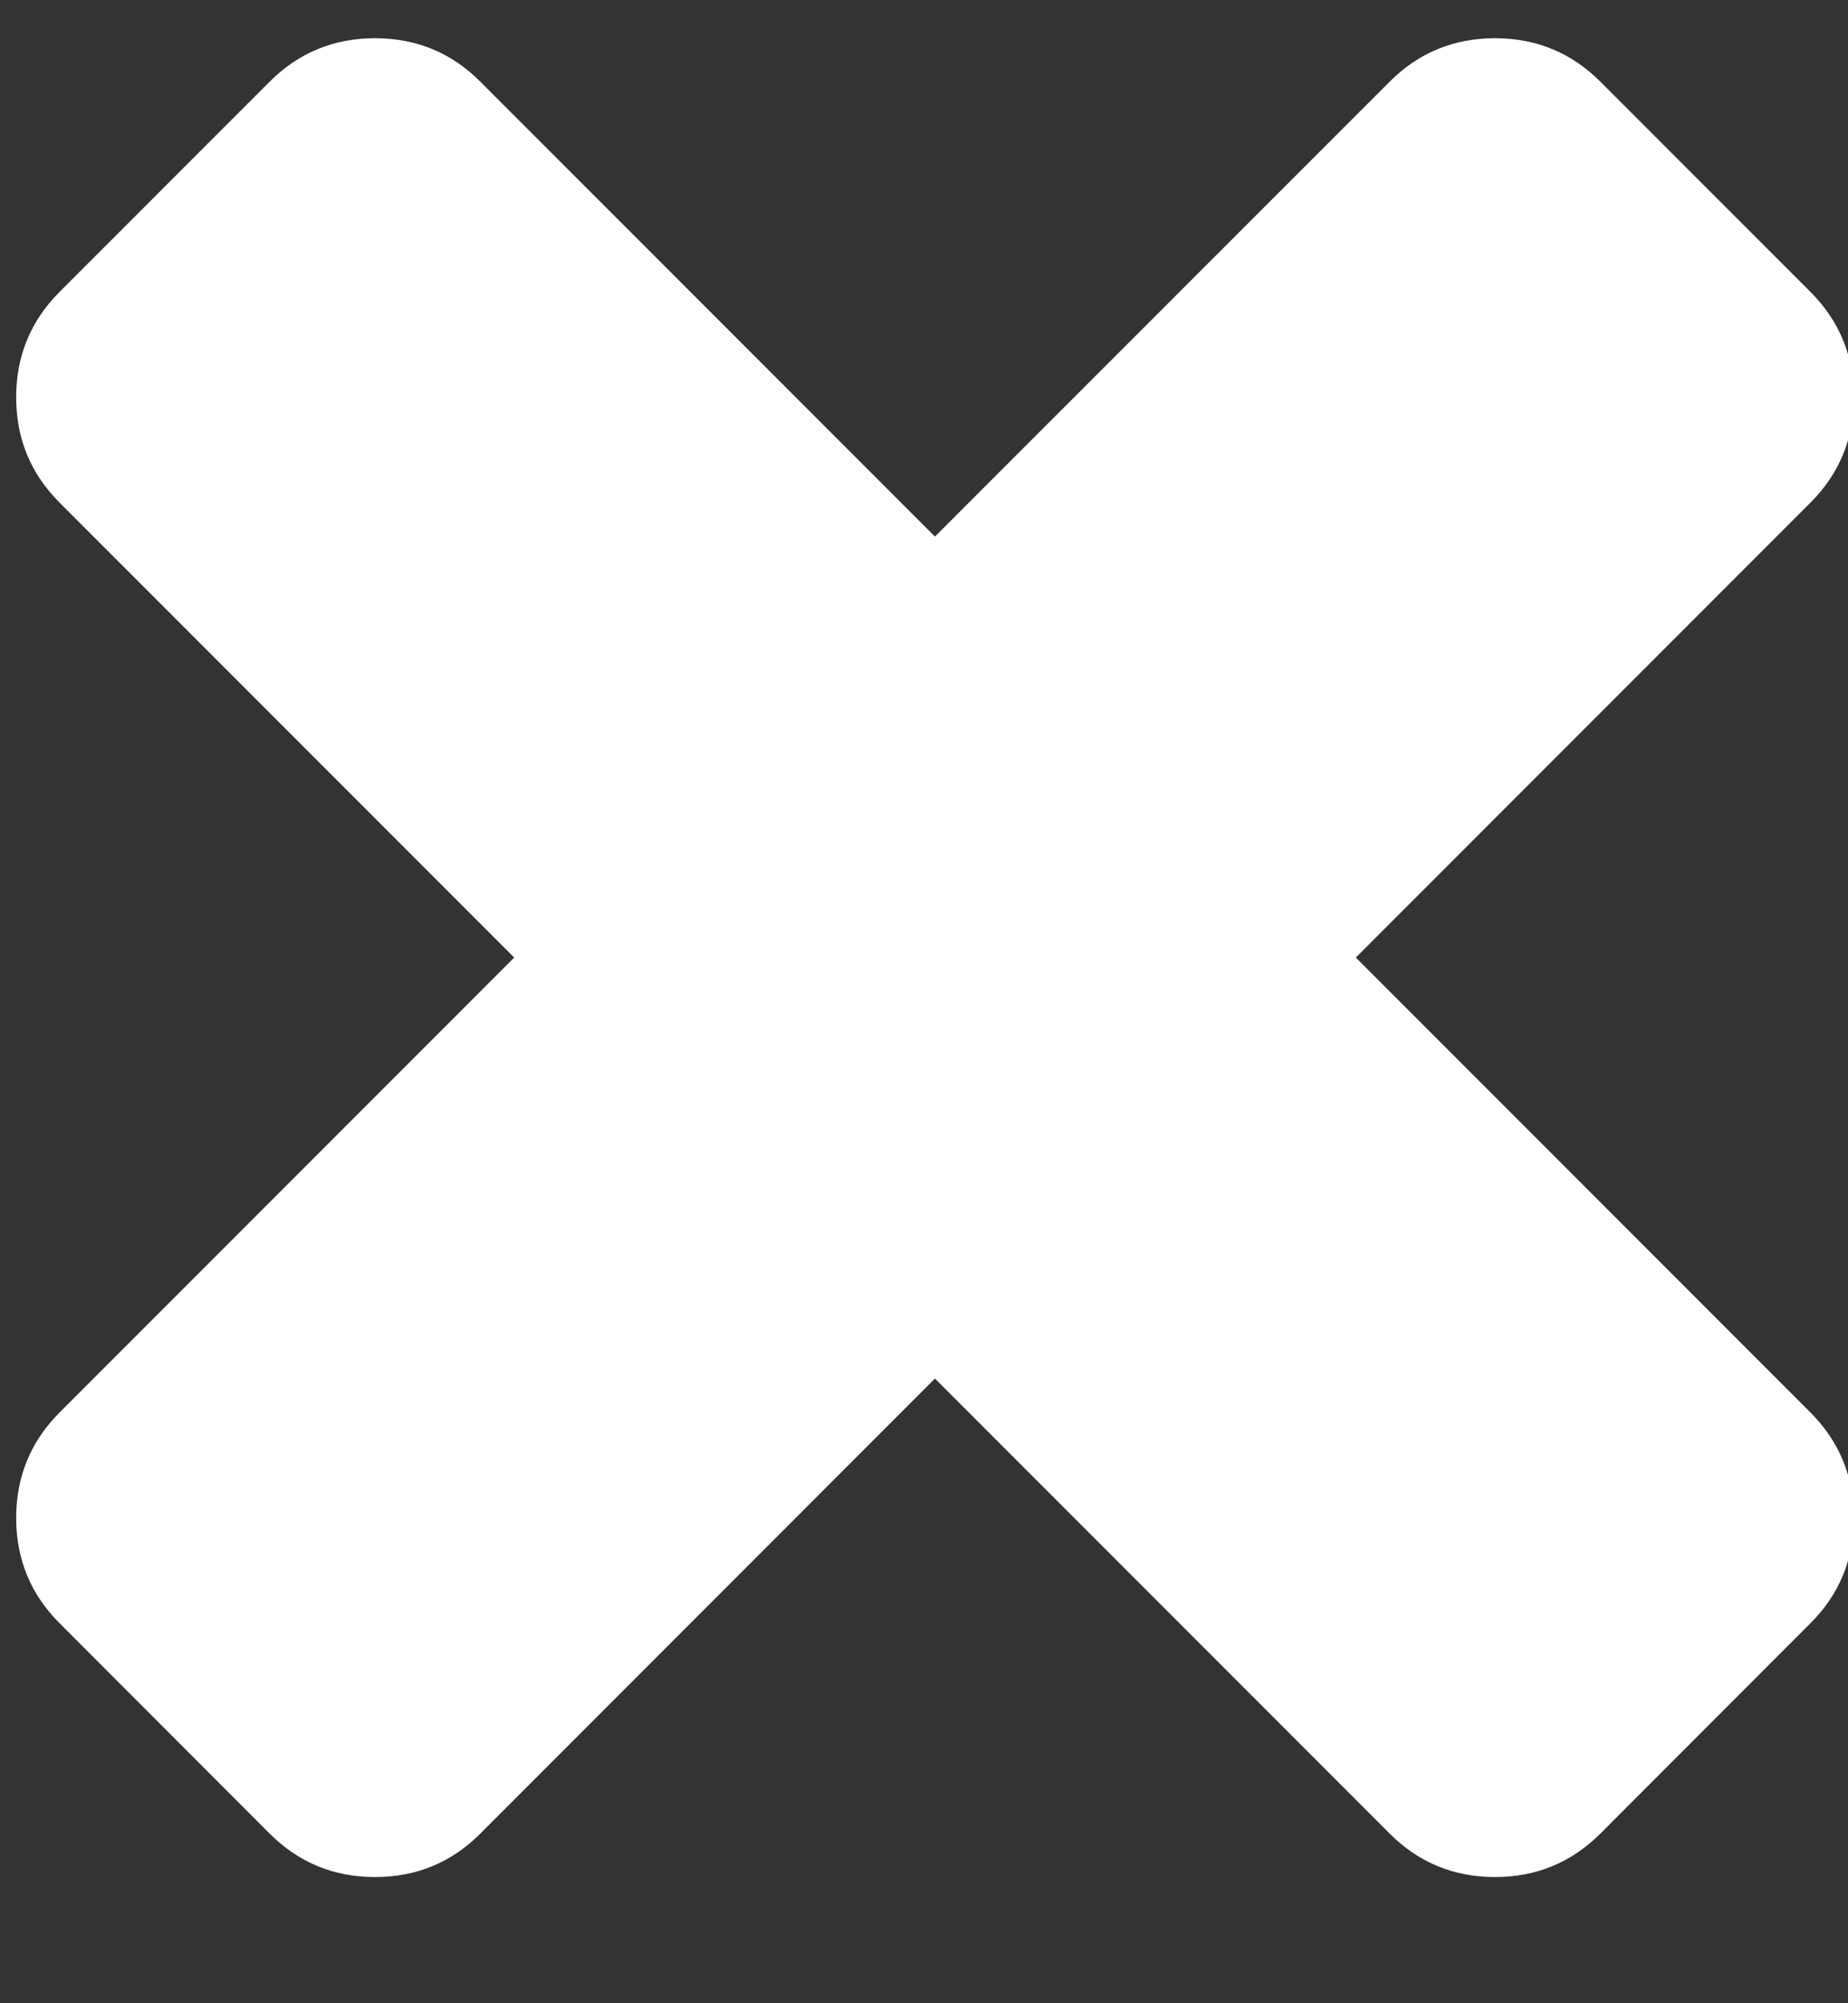 <?xml version="1.0" encoding="UTF-8"?>
<svg width="12px" height="13px" viewBox="0 0 12 13" version="1.1" xmlns="http://www.w3.org/2000/svg" xmlns:xlink="http://www.w3.org/1999/xlink">
    <rect x="0" y="0" width="12" height="13" fill="#333333" stroke="none"/>
    <!-- Generator: Sketch 42 (36781) - http://www.bohemiancoding.com/sketch -->
    <title></title>
    <desc>Created with Sketch.</desc>
    <defs></defs>
    <g id="Page-1" stroke="none" stroke-width="1" fill="none" fill-rule="evenodd">
        <g id="Start-styled-0.3" transform="translate(-172, -269)" fill="#FFFFFF">
            <g id="Sidebar" transform="translate(39, 79)">
                <g id="Remove-btns" transform="translate(119, 182)">
                    <g id="Remove-btn-Copy">
                        <path d="M26.038,17.85 C26.038,18.118 25.944,18.346 25.757,18.533 L24.391,19.9 C24.203,20.087 23.975,20.181 23.708,20.181 C23.44,20.181 23.212,20.087 23.025,19.9 L20.071,16.946 L17.118,19.9 C16.931,20.087 16.703,20.181 16.435,20.181 C16.167,20.181 15.94,20.087 15.752,19.9 L14.386,18.533 C14.199,18.346 14.105,18.118 14.105,17.85 C14.105,17.583 14.199,17.355 14.386,17.167 L17.339,14.214 L14.386,11.261 C14.199,11.074 14.105,10.846 14.105,10.578 C14.105,10.31 14.199,10.083 14.386,9.895 L15.752,8.529 C15.94,8.342 16.167,8.248 16.435,8.248 C16.703,8.248 16.931,8.342 17.118,8.529 L20.071,11.482 L23.025,8.529 C23.212,8.342 23.44,8.248 23.708,8.248 C23.975,8.248 24.203,8.342 24.391,8.529 L25.757,9.895 C25.944,10.083 26.038,10.31 26.038,10.578 C26.038,10.846 25.944,11.074 25.757,11.261 L22.804,14.214 L25.757,17.167 C25.944,17.355 26.038,17.583 26.038,17.85 Z" id=""></path>
                    </g>
                </g>
            </g>
        </g>
    </g>
</svg>